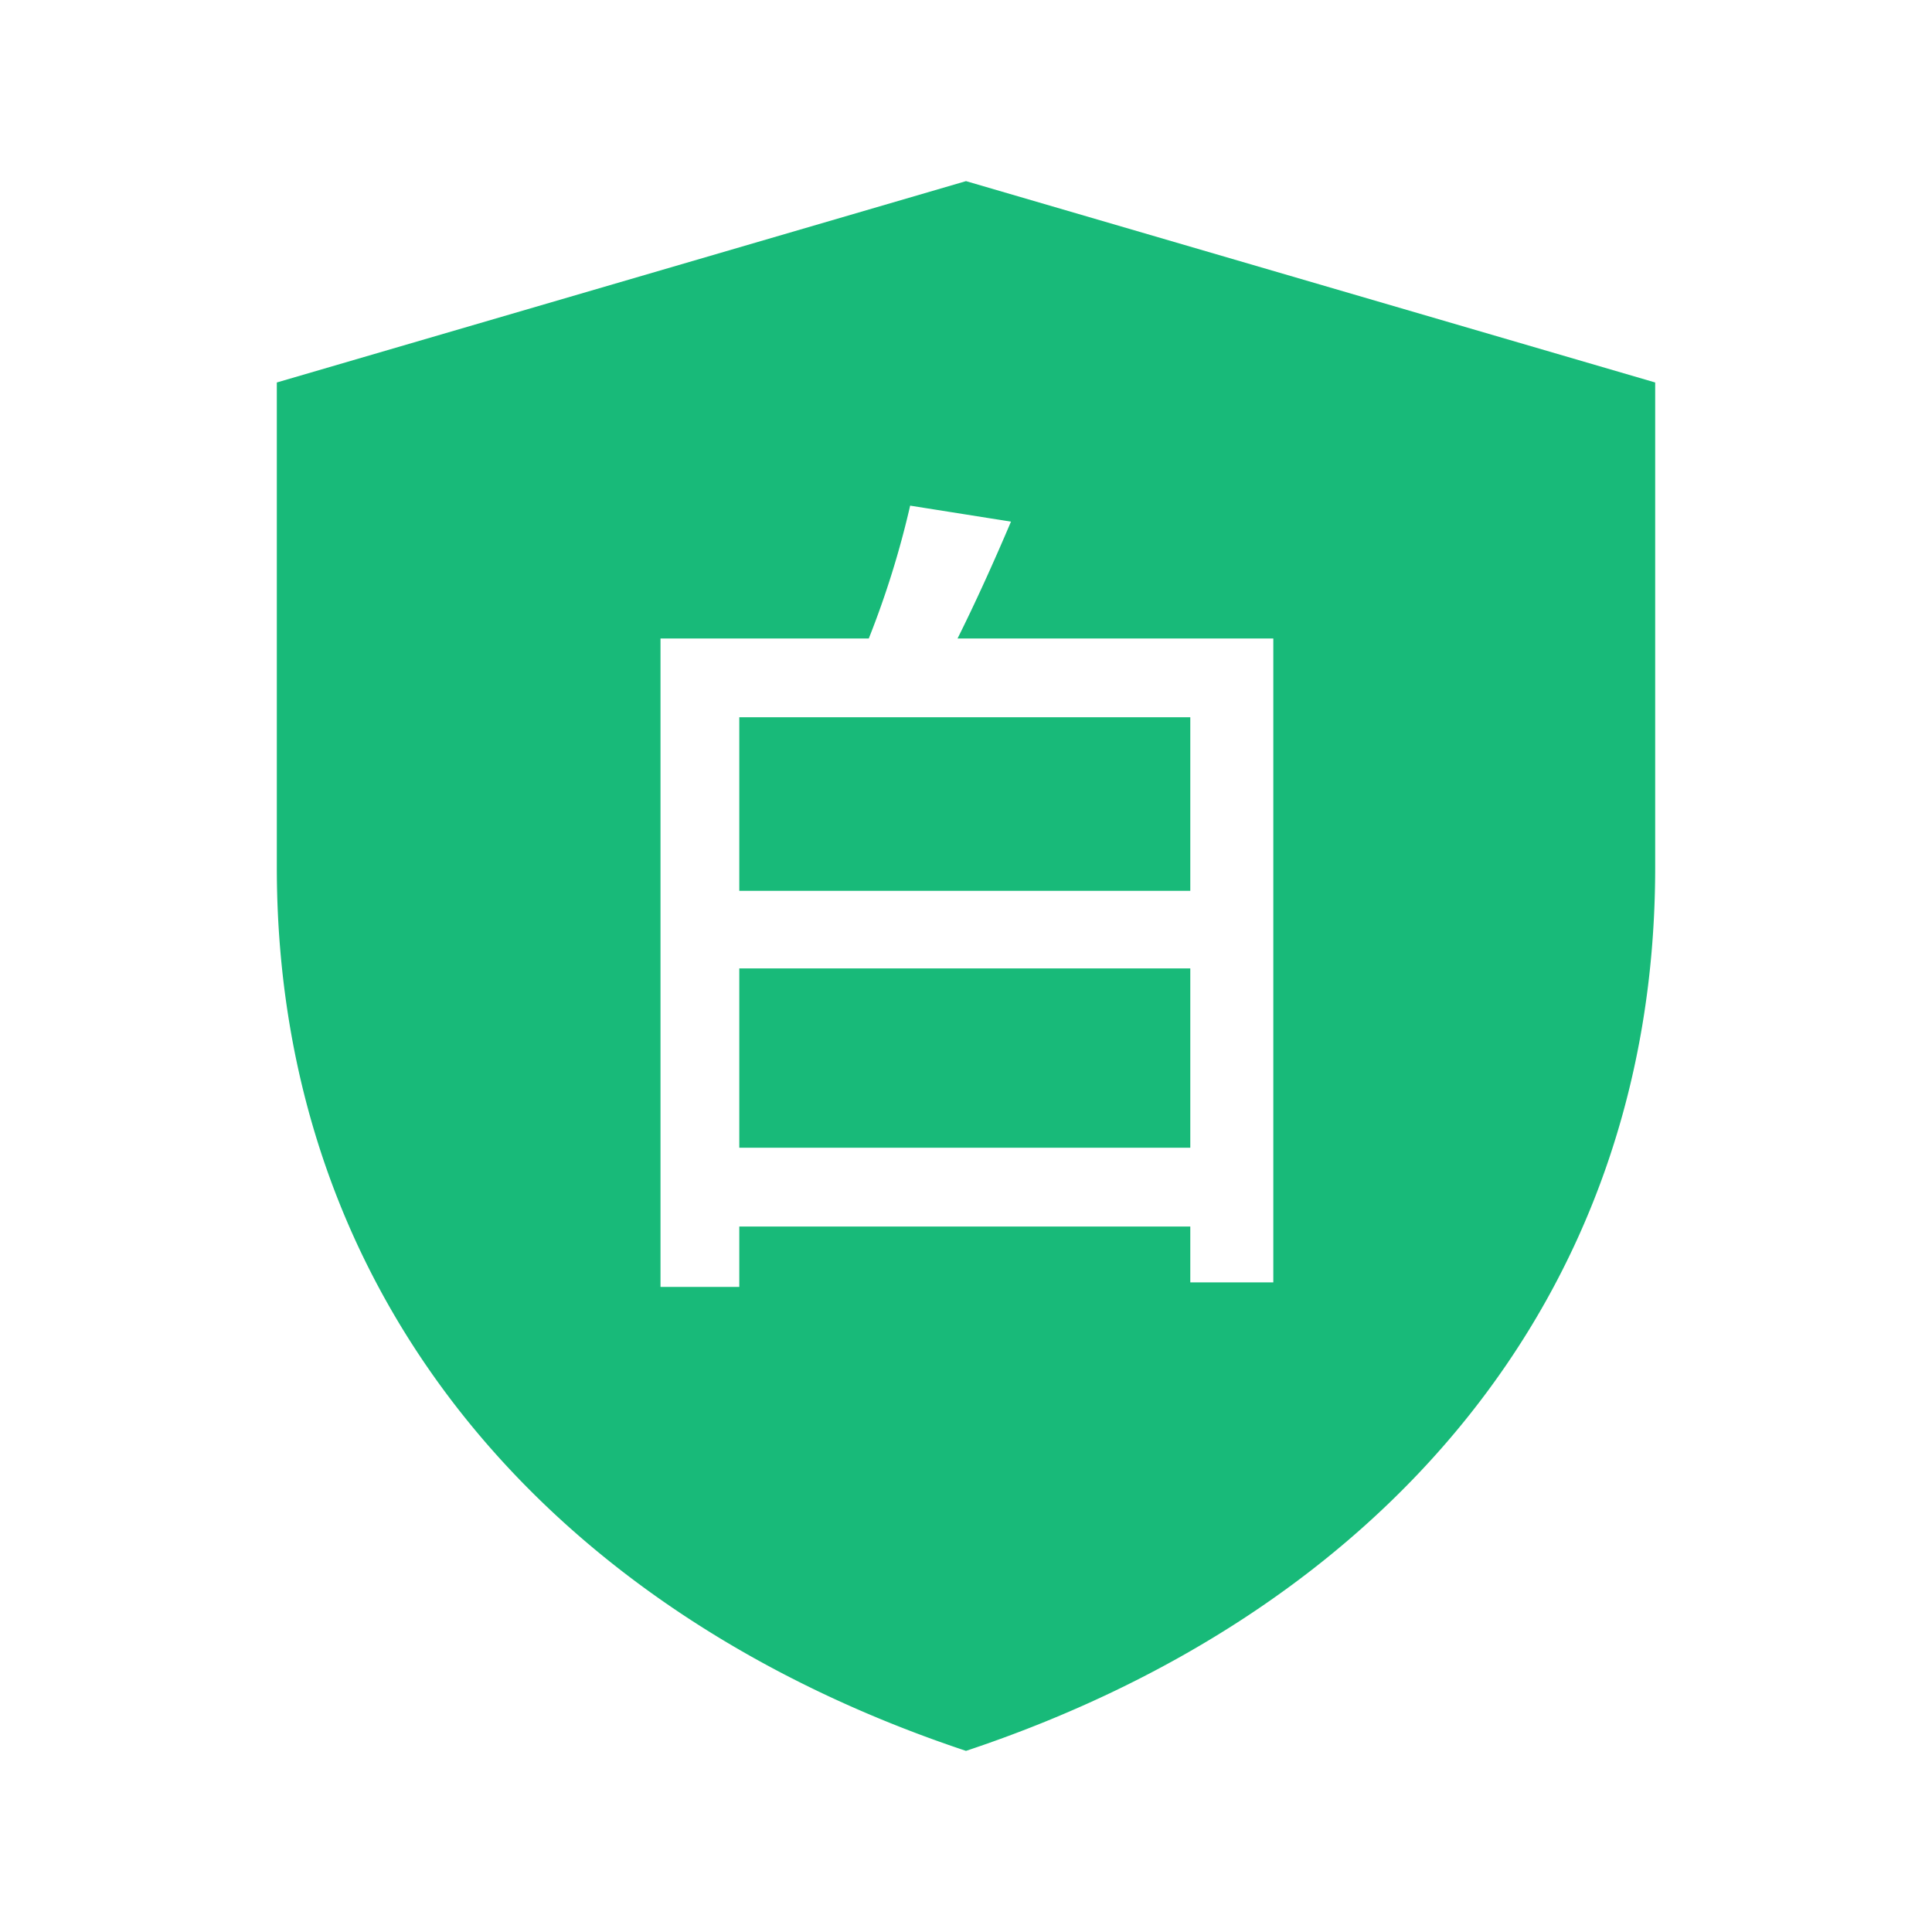 <svg xmlns="http://www.w3.org/2000/svg" viewBox="0 0 64 64"><defs><style>.cls-1,.cls-2{fill:#18ba79;}.cls-2{fill-rule:evenodd;}</style></defs><g id="确认_转曲_" data-name="确认(转曲）"><rect class="cls-1" x="24.49" y="23.76" width="14.94" height="5.75"/><rect class="cls-1" x="24.49" y="32.08" width="14.94" height="5.94"/><path class="cls-2" d="M32,6,9.17,12.67V28.73C9.17,43.1,18.37,53.46,32,58c13.63-4.54,22.83-14.89,22.83-29.26V12.67ZM42.18,42.48H39.43V40.63H24.49v2H21.88V21.15h6.9a30.19,30.19,0,0,0,1.37-4.4l3.34.53c-.56,1.32-1.18,2.69-1.77,3.87H42.18Z"/></g></svg>